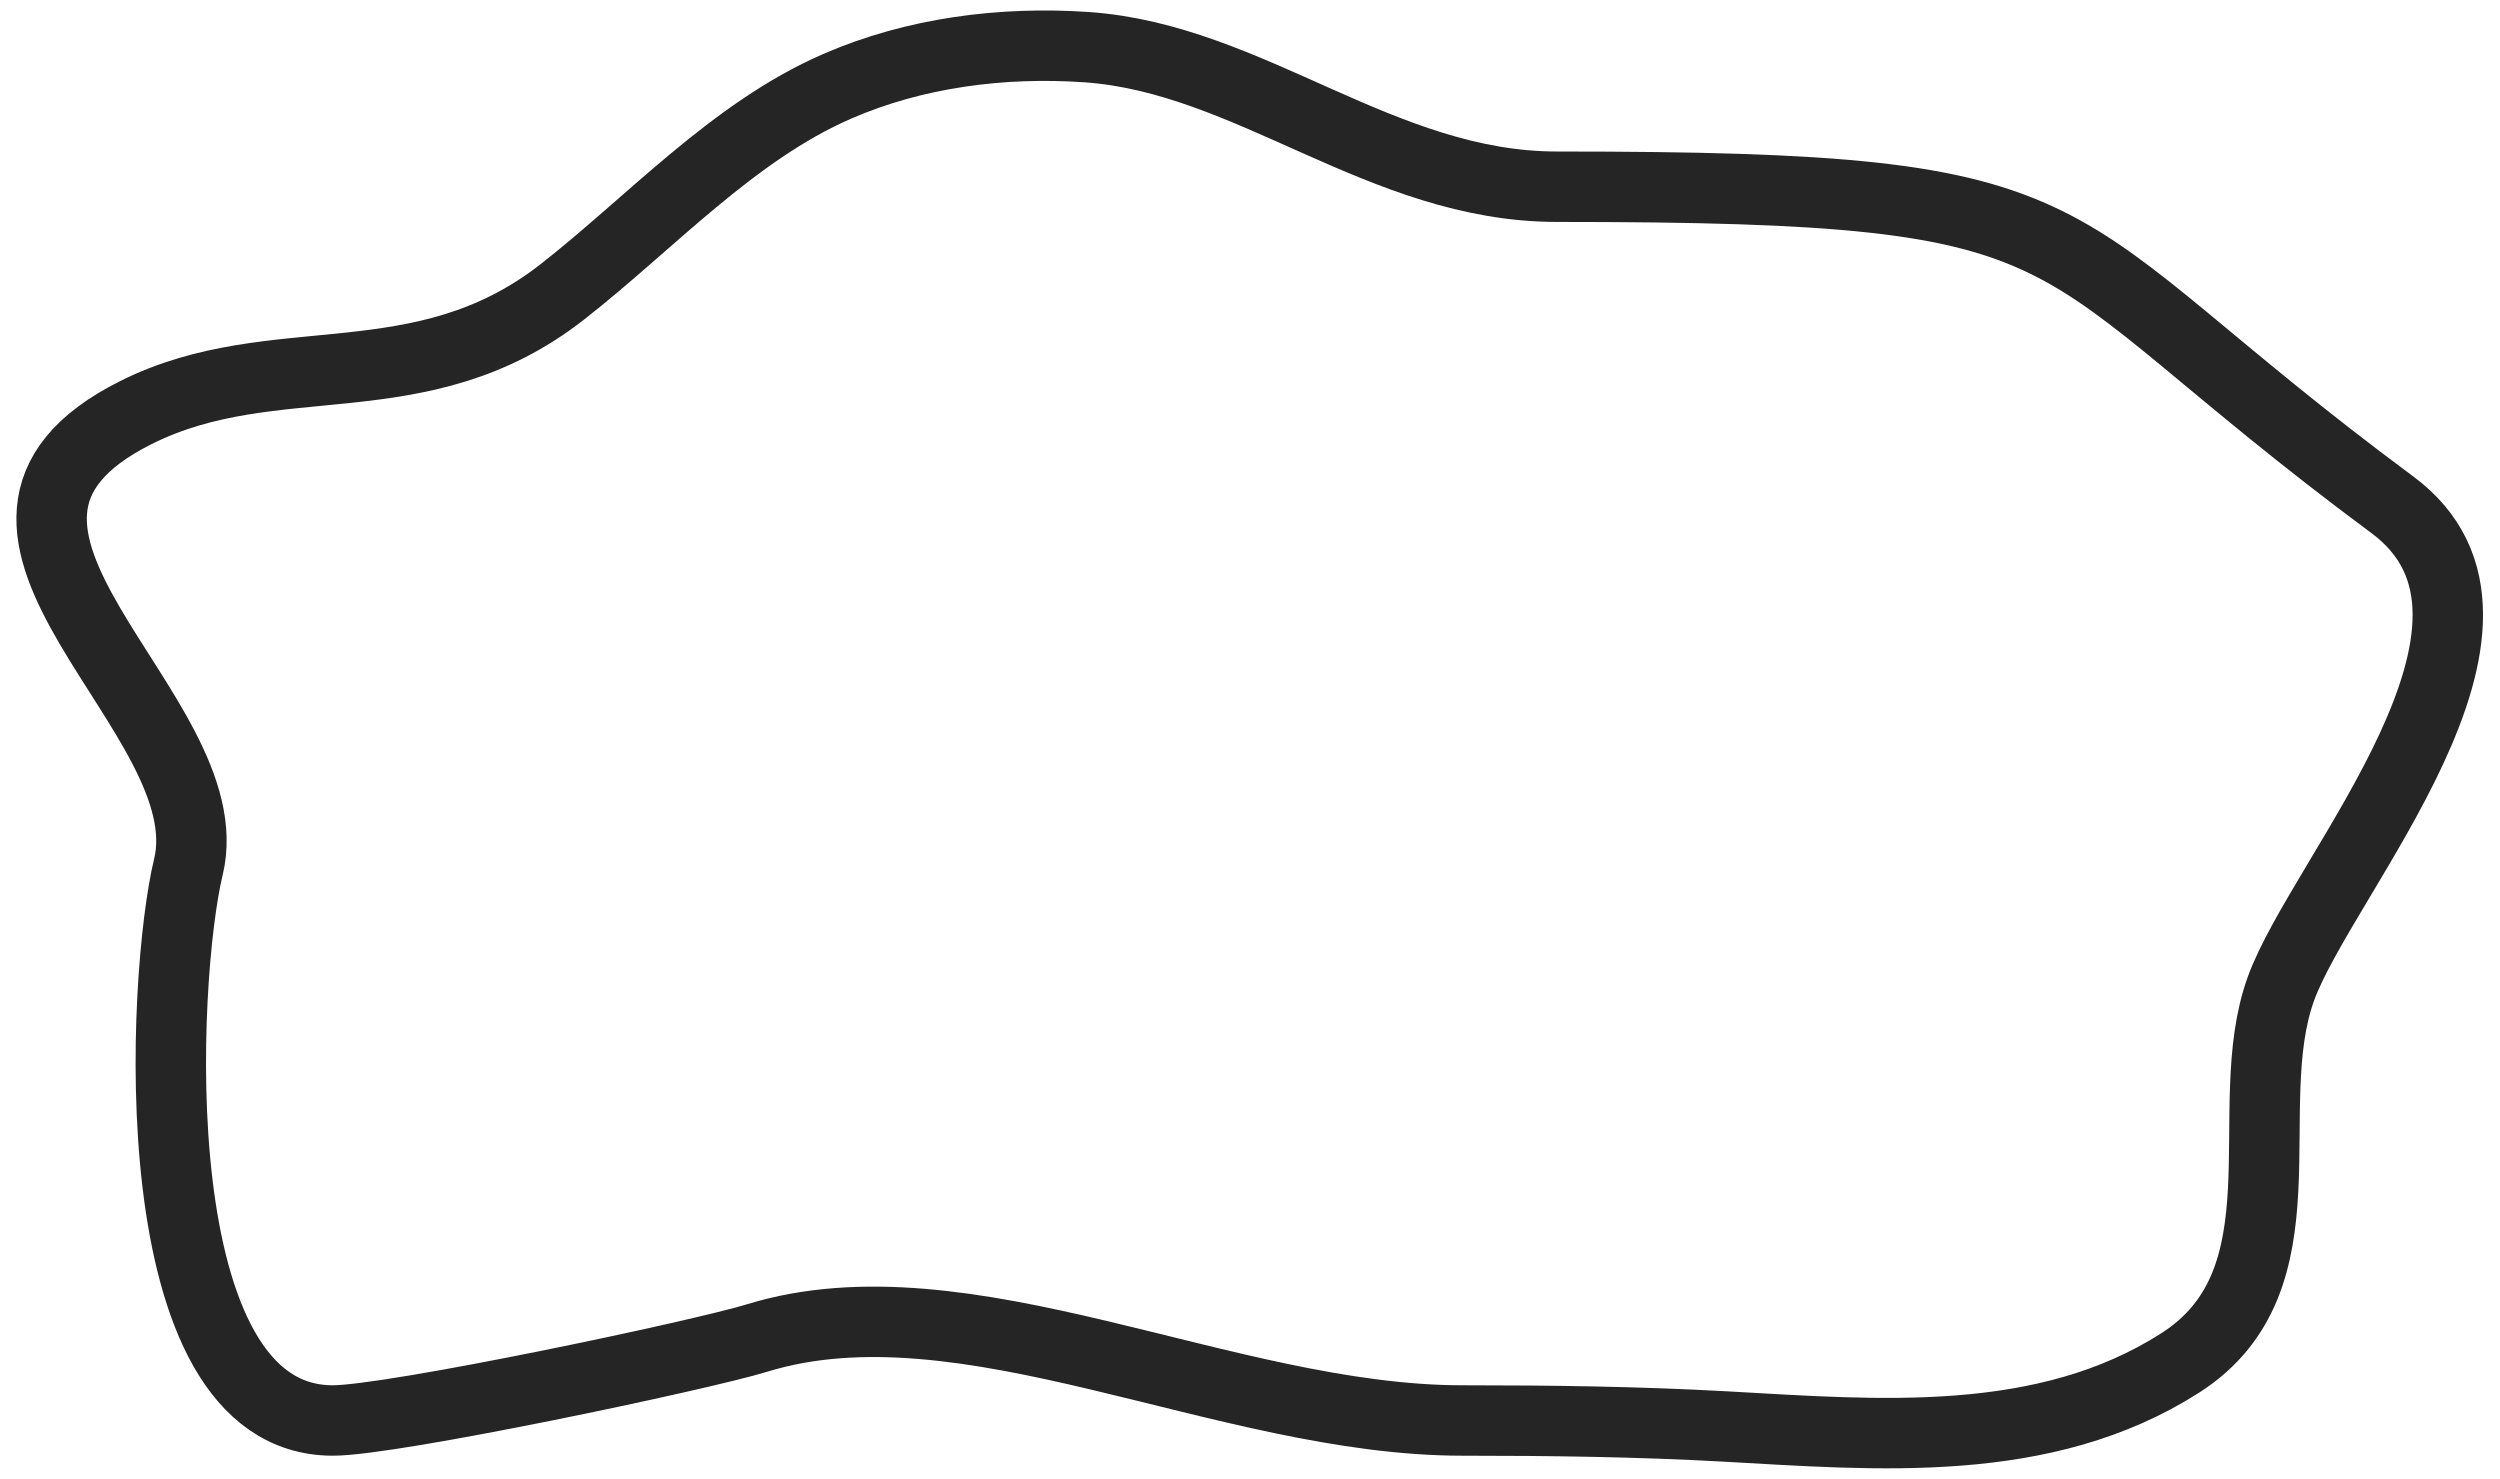 <svg id="menu" width="71" height="42" viewBox="0 0 71 42" fill="none" xmlns="http://www.w3.org/2000/svg">
<path d="M15.602 28L17.744 18.76H18.738L19.844 25.816L19.984 27.16L20.712 25.844L25.094 18.76H26.186L24.044 28H23.386L24.982 21.098L25.416 19.432H25.402L20.124 28H19.494L18.192 19.432L17.87 21.098L16.274 28H15.602ZM26.881 28L29.023 18.76H35.197L35.029 19.404H29.569L28.743 22.974H33.097L32.943 23.632H28.603L27.749 27.356H33.447L33.293 28H26.881ZM35.276 28L37.418 18.76H38.272L41.352 25.998L41.786 27.244H41.8L42.024 26.082L43.732 18.76H44.39L42.248 28H41.408L38.314 20.748L37.894 19.516H37.88L37.642 20.678L35.948 28H35.276ZM48.928 28.14C48.107 28.14 47.43 27.977 46.898 27.65C46.366 27.323 46.002 26.857 45.806 26.25C45.61 25.634 45.61 24.906 45.806 24.066L47.052 18.76H47.752L46.492 24.234C46.324 24.934 46.324 25.527 46.492 26.012C46.66 26.497 46.954 26.866 47.374 27.118C47.804 27.37 48.331 27.496 48.956 27.496C49.796 27.496 50.464 27.235 50.958 26.712C51.453 26.18 51.808 25.447 52.022 24.514L53.352 18.76H54.052L52.68 24.71C52.438 25.765 52.004 26.6 51.378 27.216C50.762 27.832 49.946 28.14 48.928 28.14Z" />
<path d="M23.772 2.453C20.812 3.742 18.471 6.335 15.965 8.293C11.938 11.439 7.804 9.745 3.864 11.715C-2.703 14.998 6.415 20.247 5.349 24.628C4.609 27.67 3.905 40.342 9.453 40.342C11.138 40.342 19.888 38.496 21.5 38C27.41 36.182 34.795 40.342 41.532 40.342C44.03 40.342 46.505 40.374 48.997 40.512C53.316 40.752 58.055 41.18 61.921 38.706C65.603 36.349 63.561 31.488 64.771 28.1C65.926 24.866 72.468 17.686 67.941 14.334C57.358 6.494 60.202 5.303 44.221 5.303C39.237 5.303 35.514 1.661 30.856 1.339C28.465 1.175 25.981 1.491 23.772 2.453Z" stroke="#252525" stroke-width="2" stroke-linecap="round"/>
</svg>
